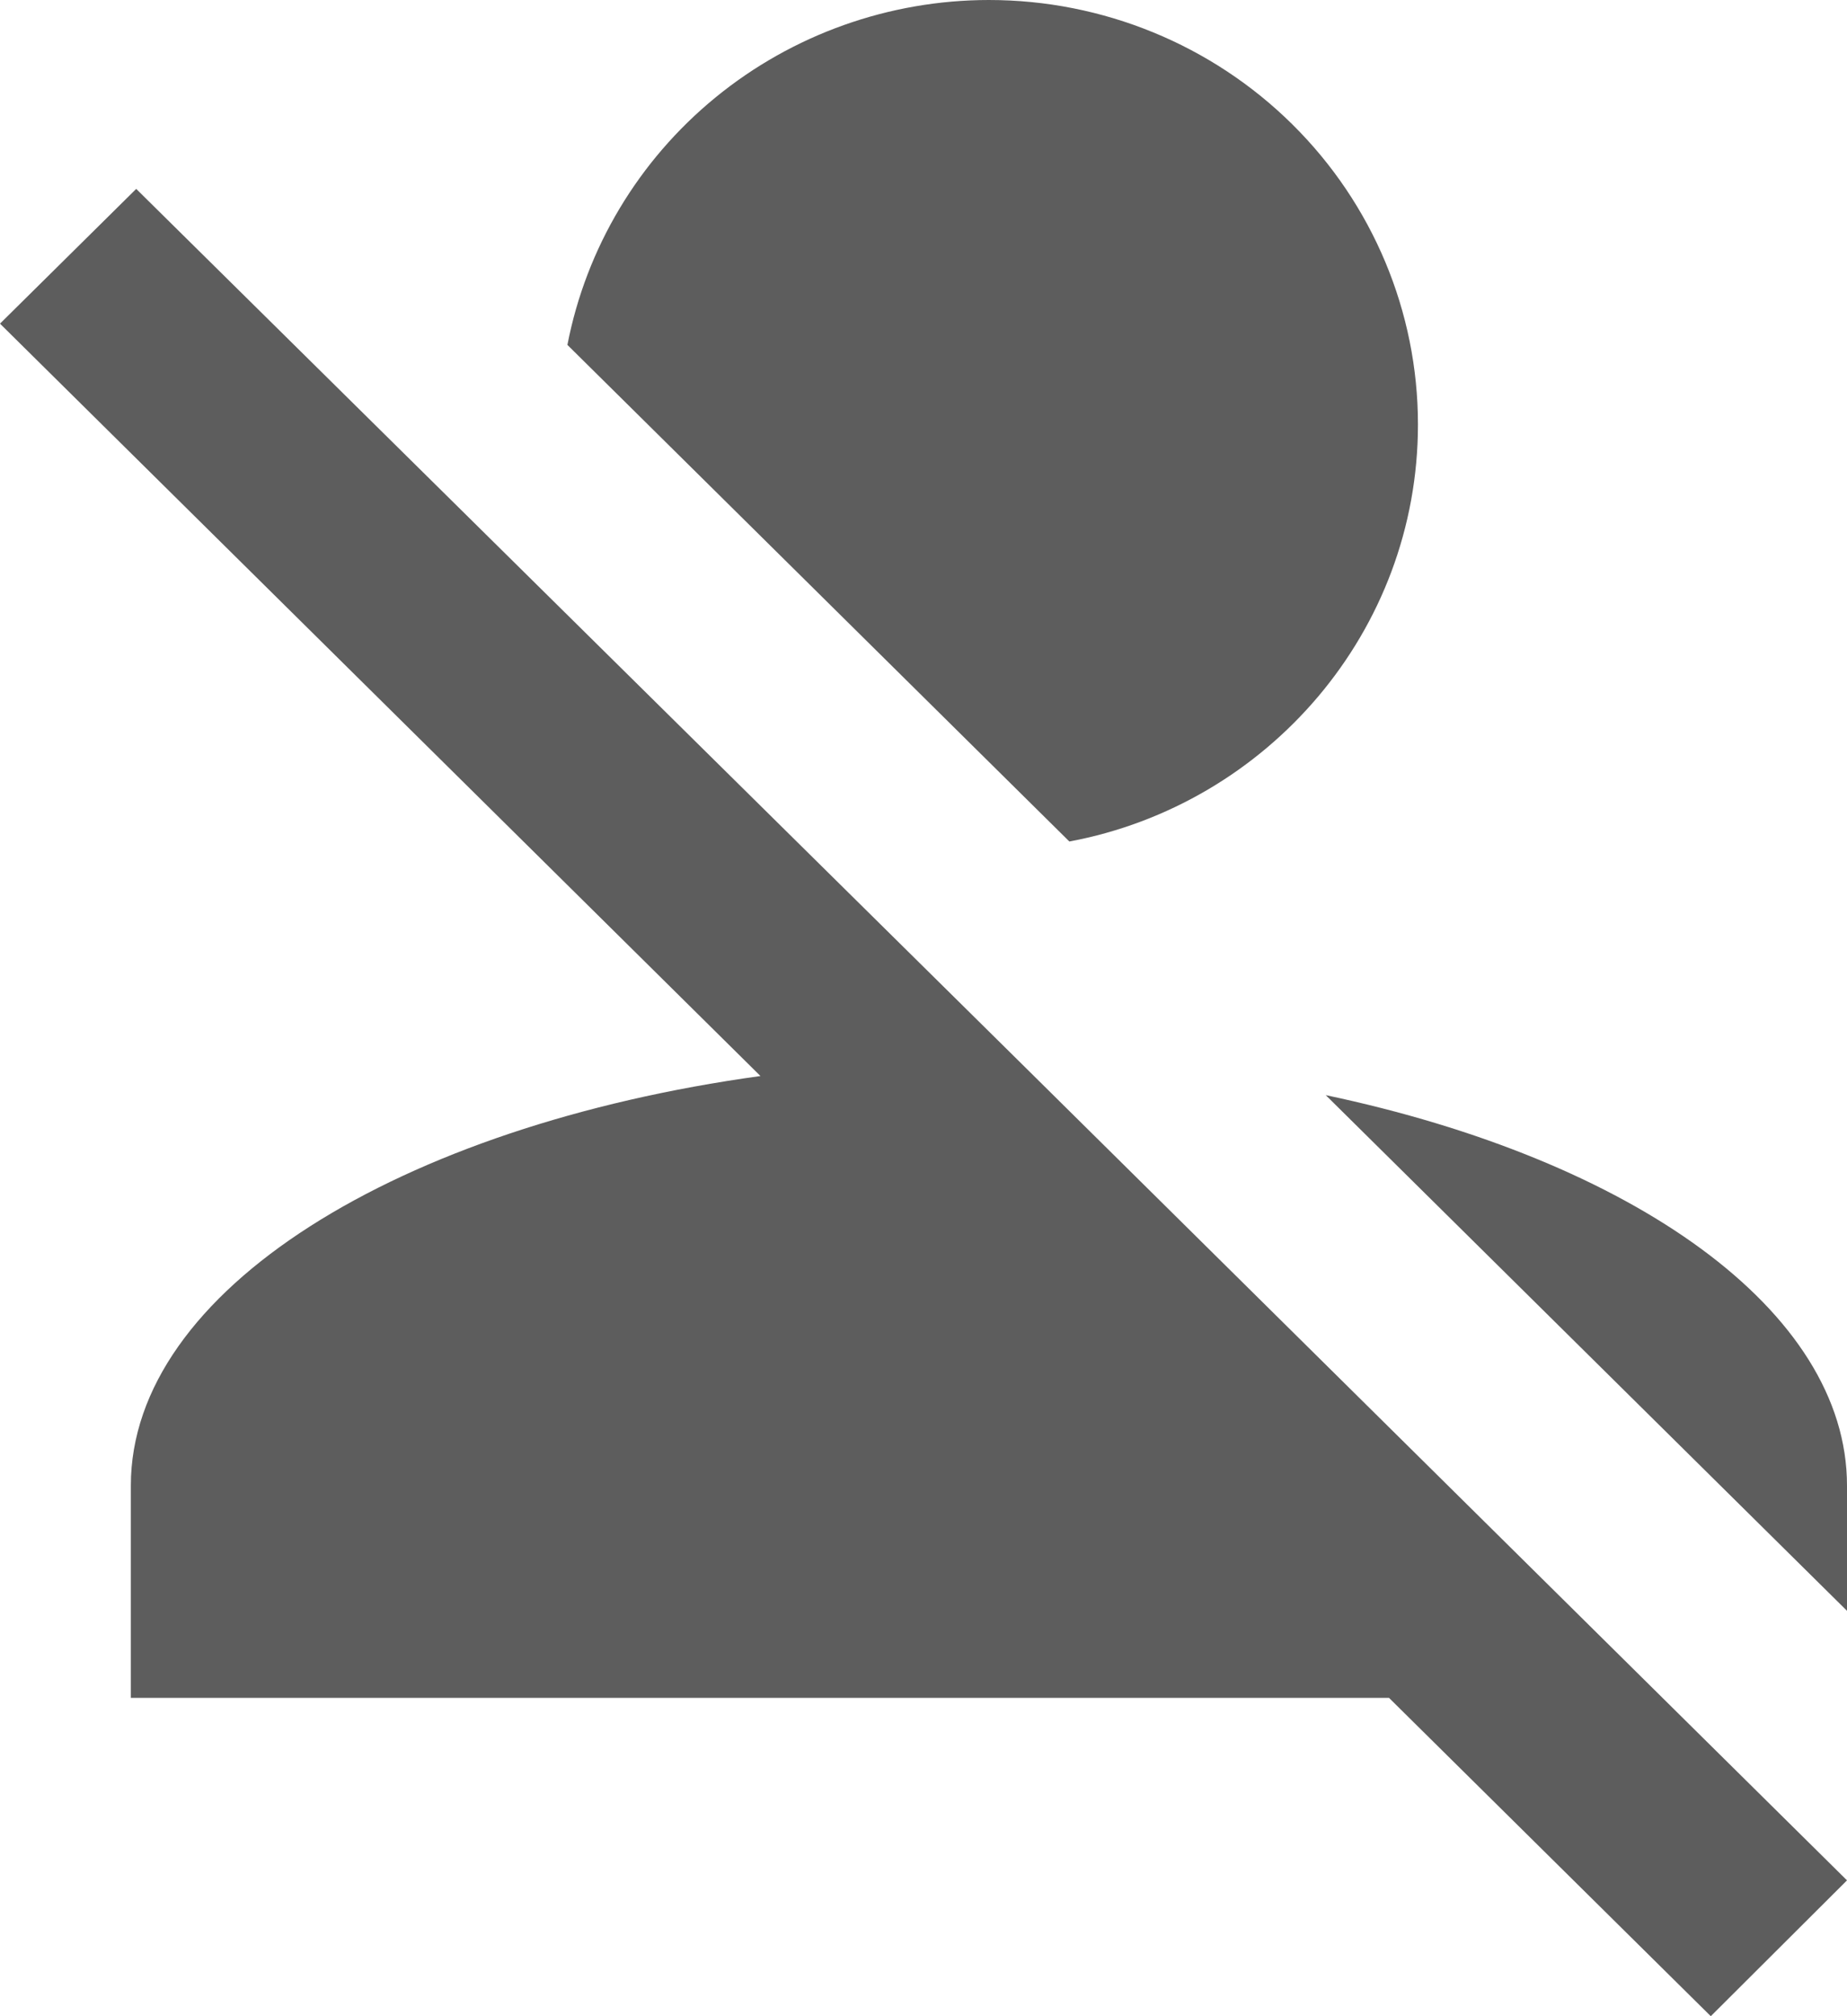 <svg width="44" height="48" viewBox="0 0 44 48" fill="none" xmlns="http://www.w3.org/2000/svg">
<path d="M23.559 0C26.269 0 28.869 1.065 30.786 2.96C32.703 4.855 33.779 7.425 33.779 10.105C33.779 15.032 30.202 19.149 25.475 20.034L13.517 8.211C13.965 5.901 15.212 3.819 17.045 2.32C18.877 0.822 21.181 0.001 23.559 0ZM24.274 25.263L39.605 40.421L44 44.766L40.755 48L33.089 40.421H3.117V35.368C3.117 30.72 9.505 26.804 18.116 25.617L-1.19209e-06 7.705L3.245 4.497L24.274 25.263ZM44 35.368V38.349L31.582 26.072C38.89 27.613 44 31.2 44 35.368Z" fill="#5D5D5D"/>
</svg>
